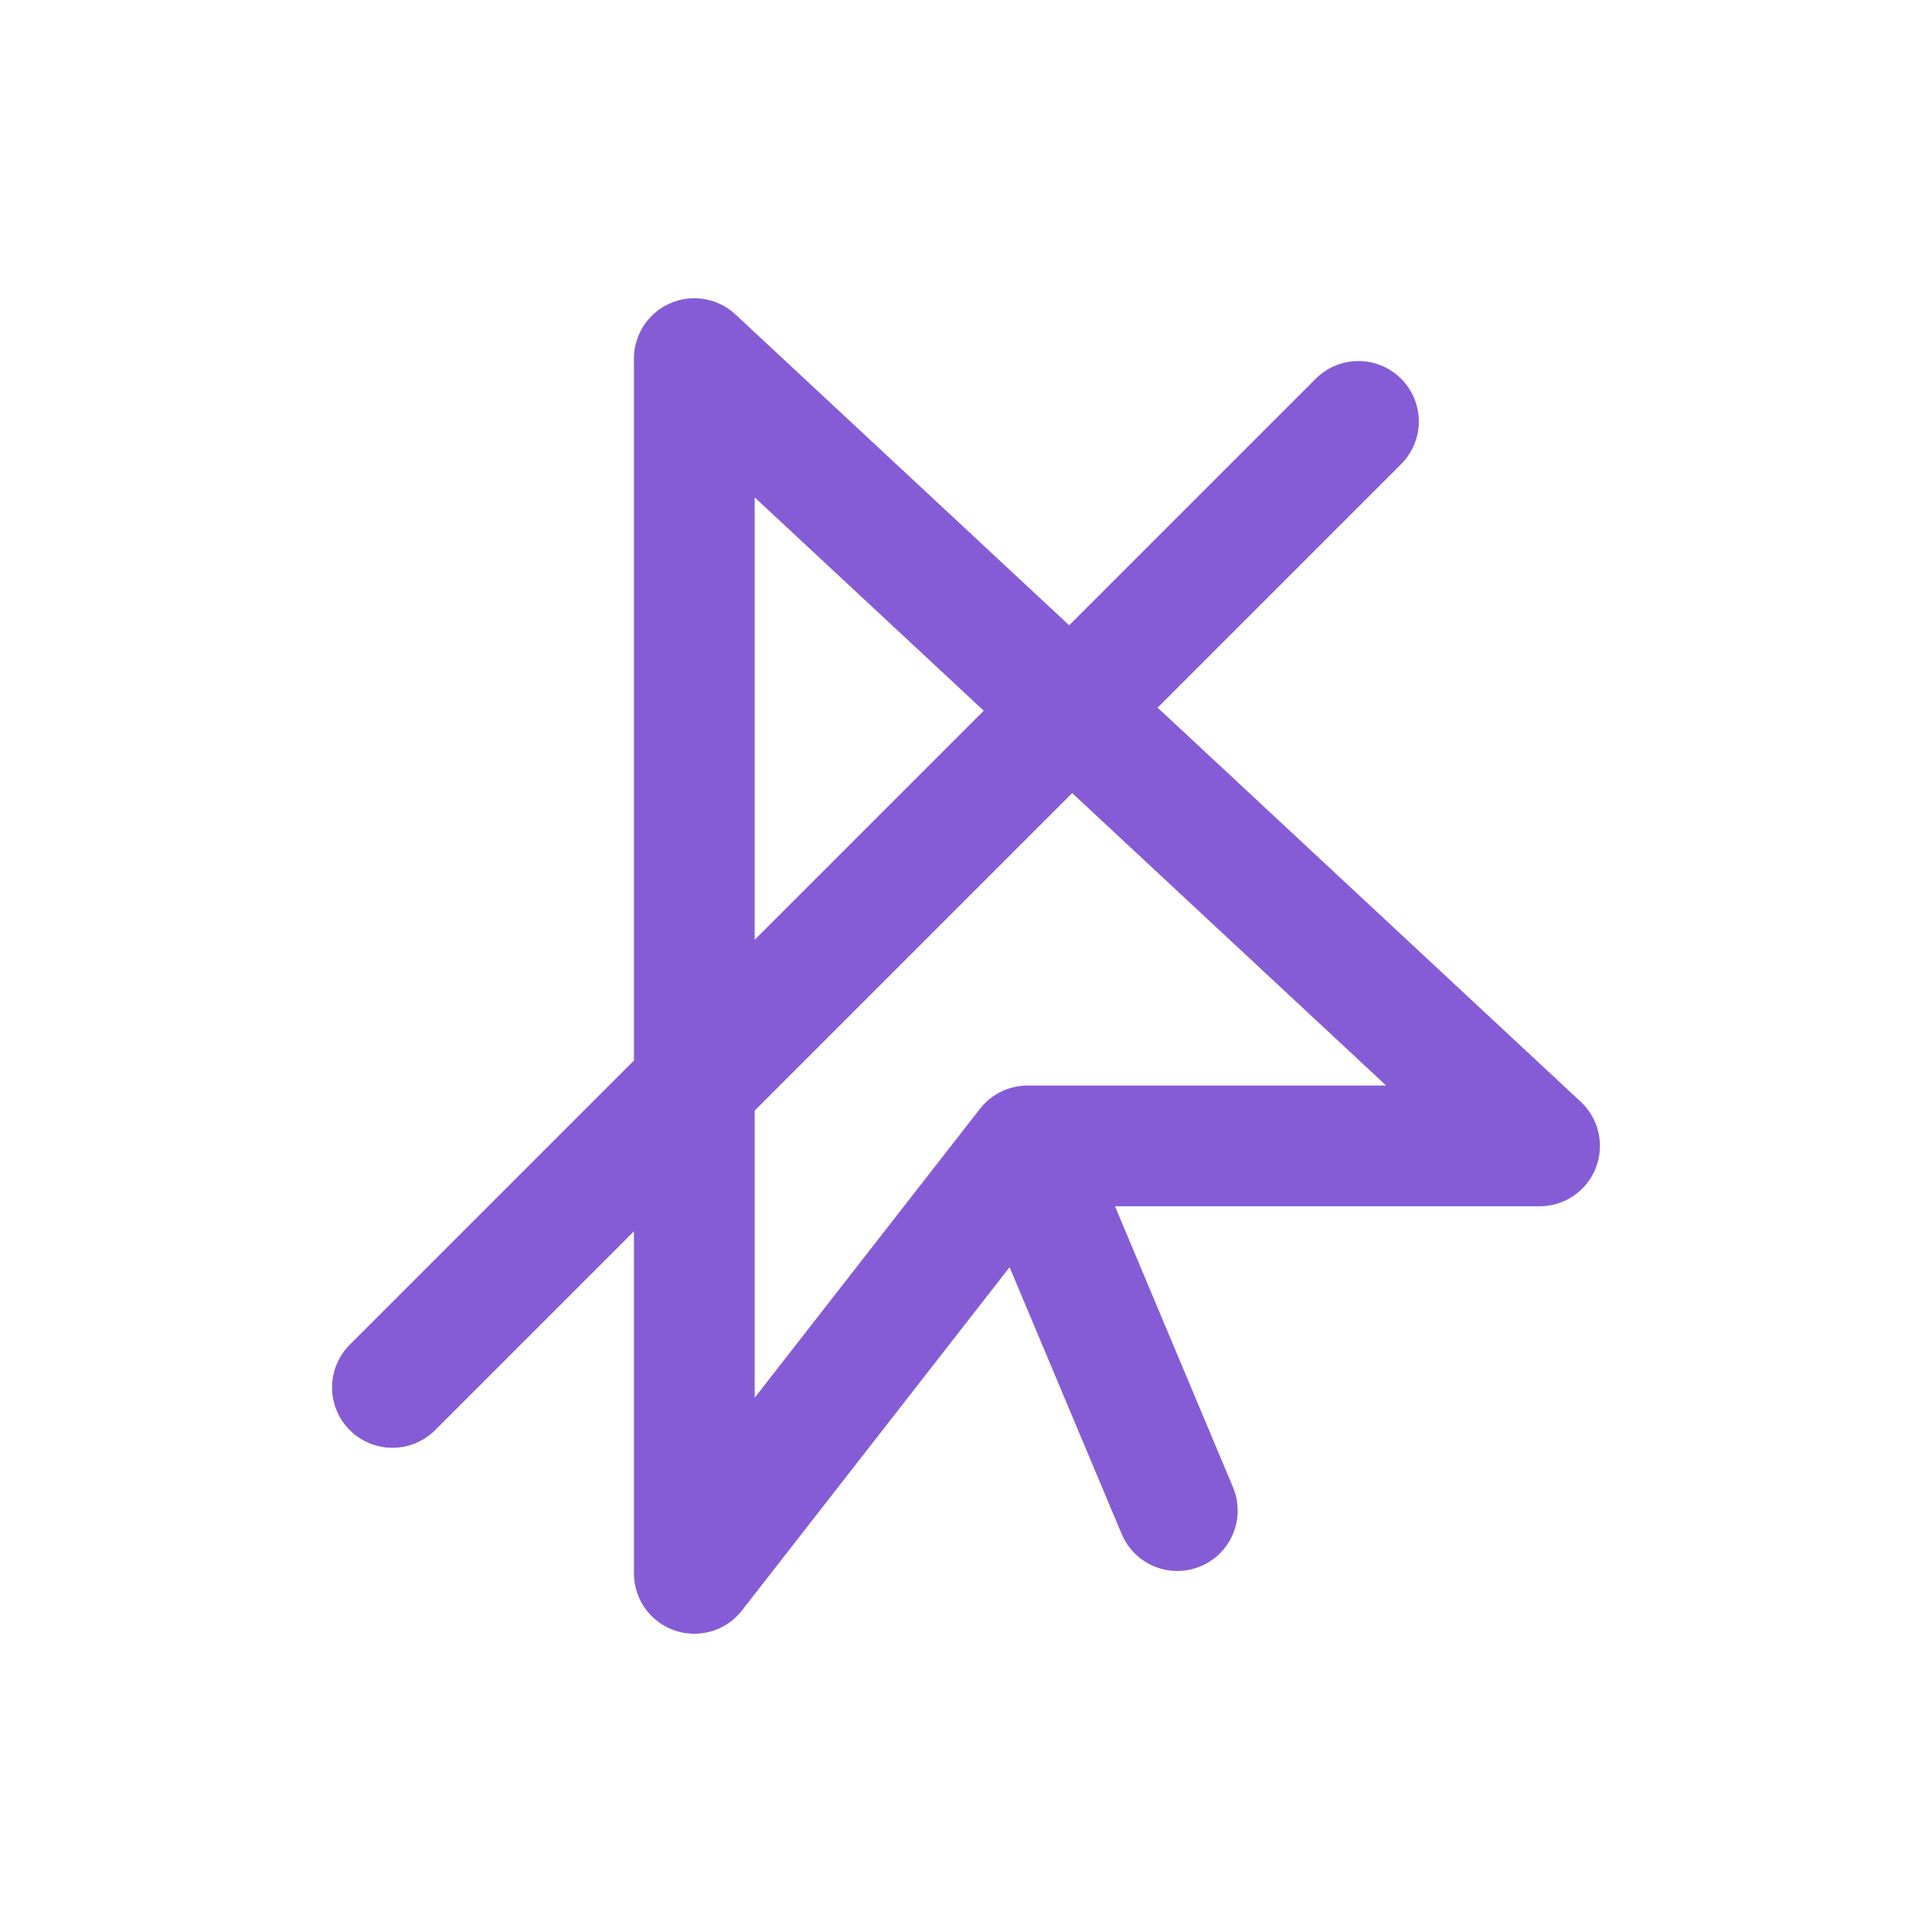 <svg id="Layer_1" data-name="Layer 1" xmlns="http://www.w3.org/2000/svg" viewBox="0 0 16 16"><defs><style>.cls-1{fill:none;stroke:#855CD6;stroke-linecap:round;stroke-linejoin:round}</style></defs><title>draggable-off</title><path class="cls-1" d="M12.75 9.49H8.51l-2.76 3.54V2.97l7 6.52zM8.7 10.01l1.05 2.5M3.25 11.49l8-8"/></svg>